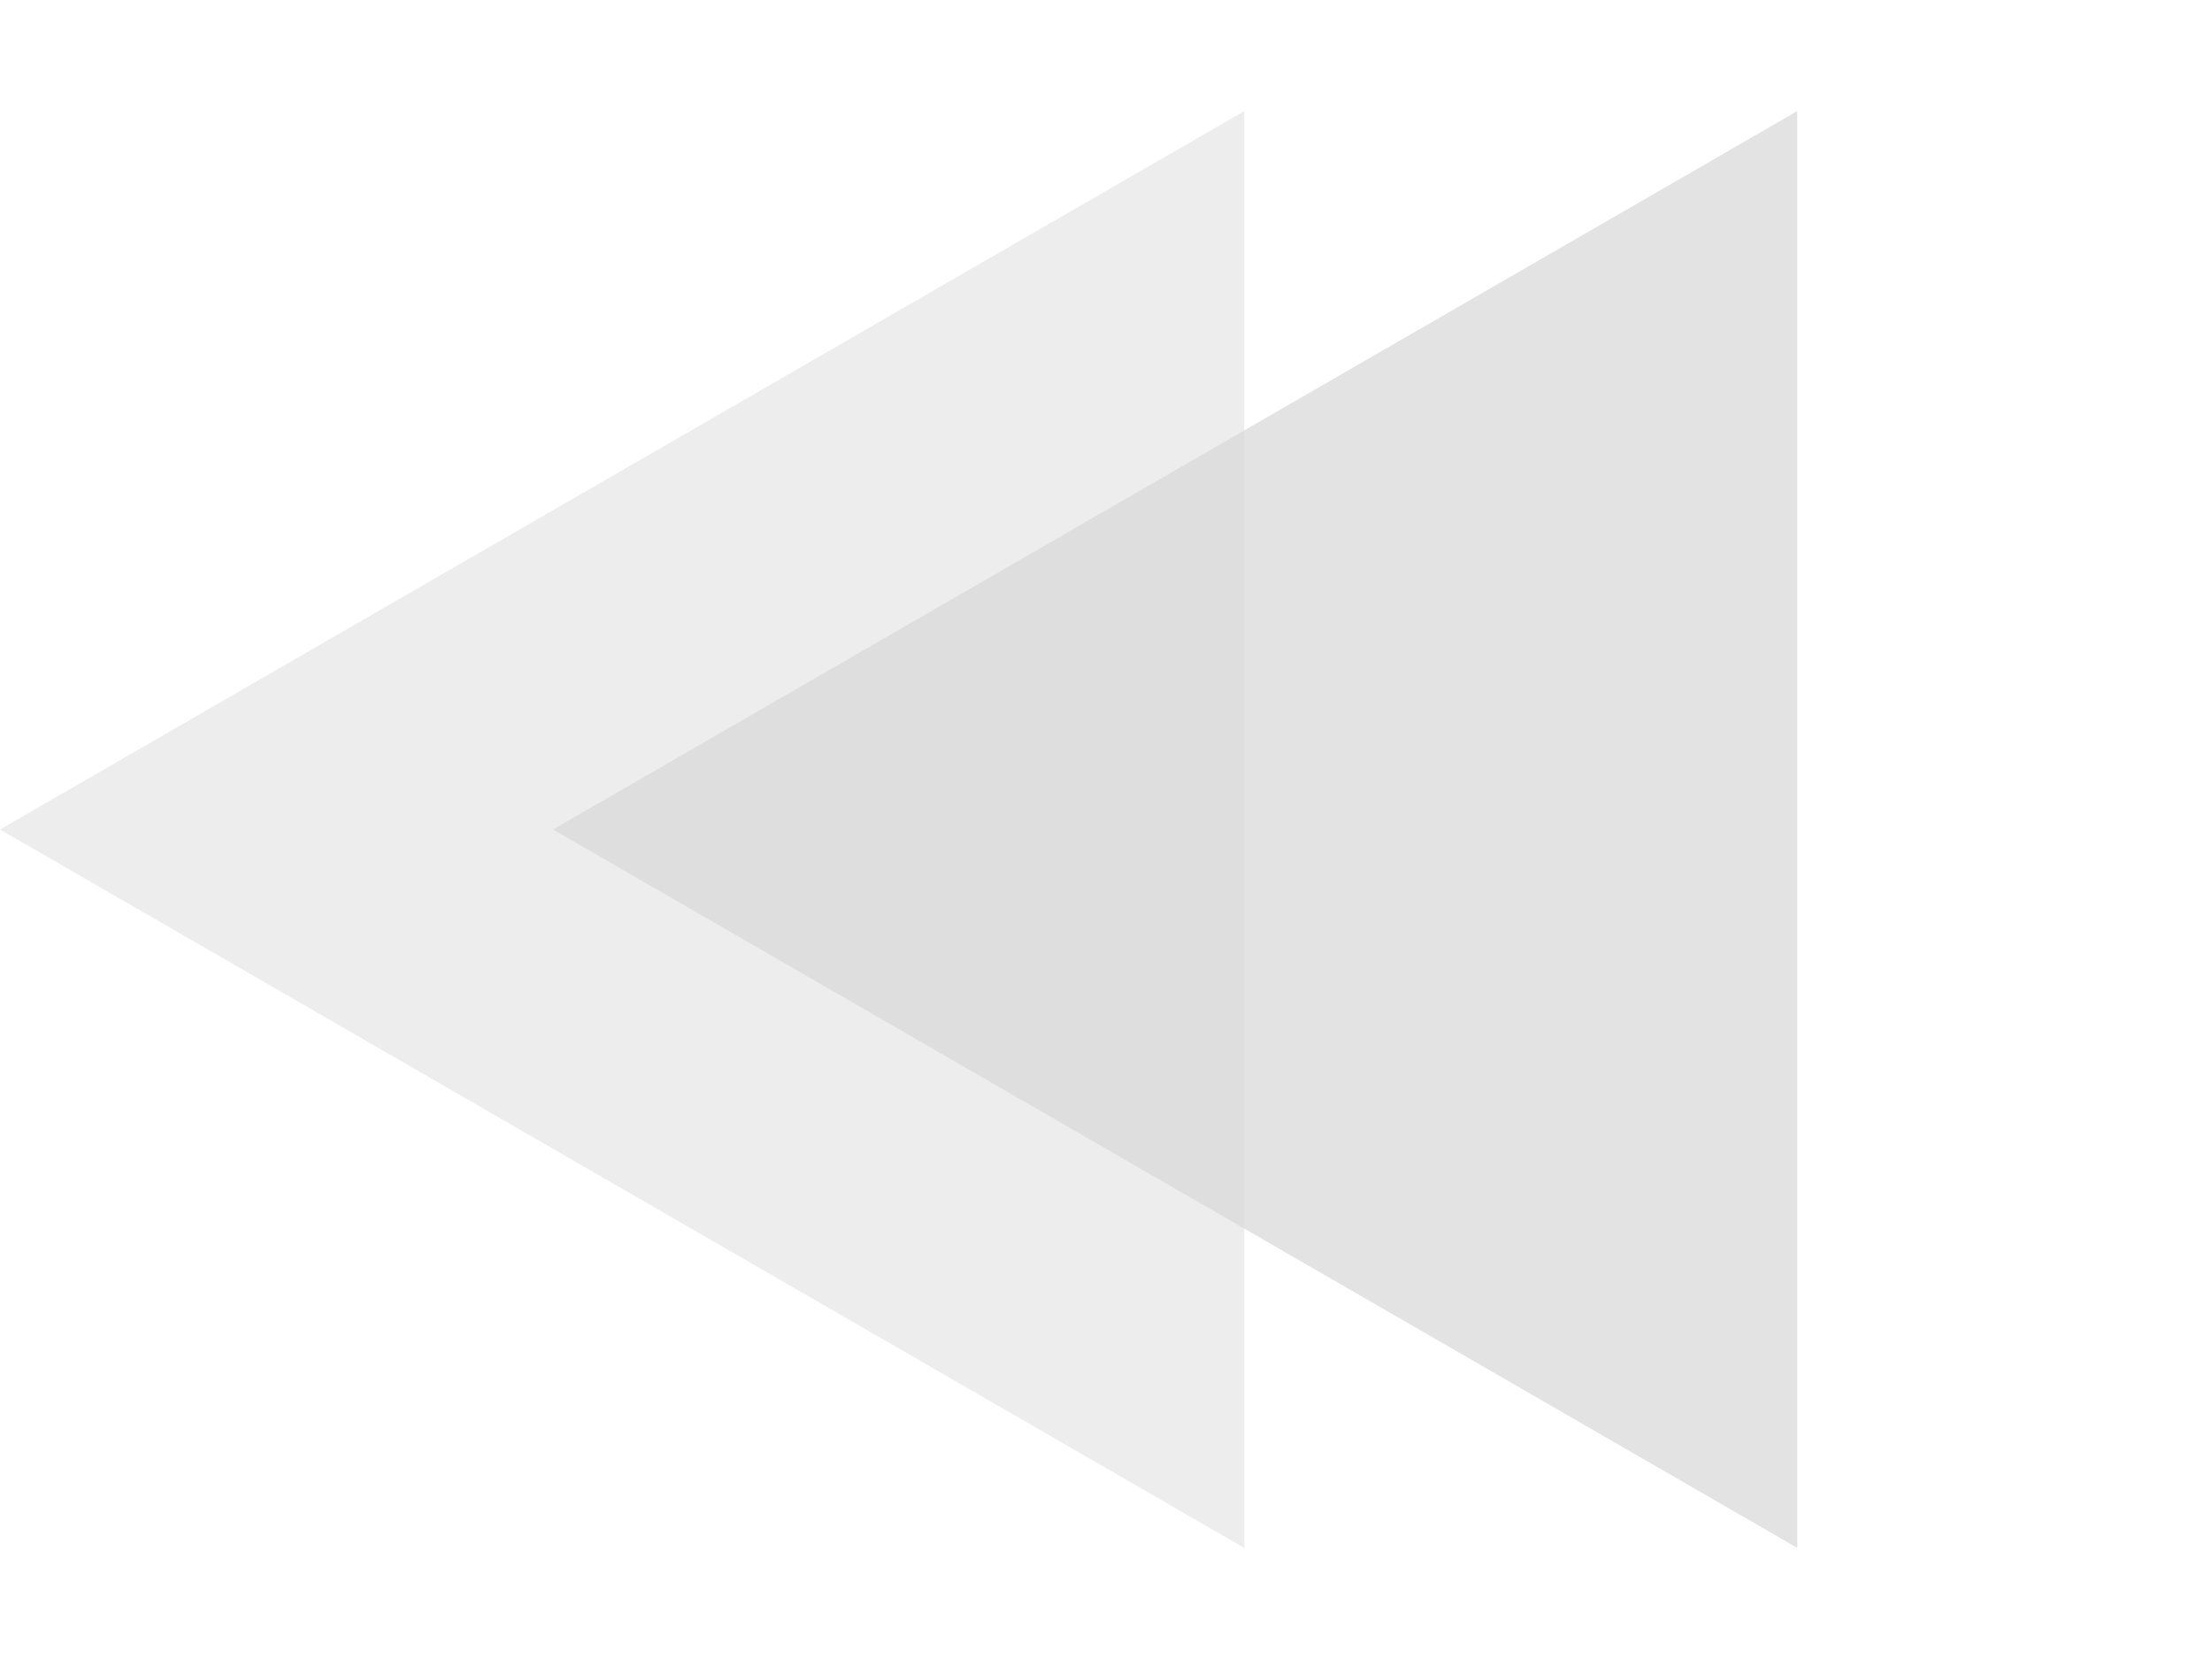 <svg width="68" height="51" viewBox="0 0 68 51" fill="none" xmlns="http://www.w3.org/2000/svg">
<g id="StateLeftButton">
<path id="polygon1" d="M1.11464e-06 25.5L38.25 3.416L38.25 47.584L1.11464e-06 25.5Z" fill="#D9D9D9" fill-opacity="0.47"/>
<path id="polygon2" d="M17 25.5L55.25 3.416L55.25 47.584L17 25.5Z" fill="#D9D9D9" fill-opacity="0.74"/>
</g>
</svg>
